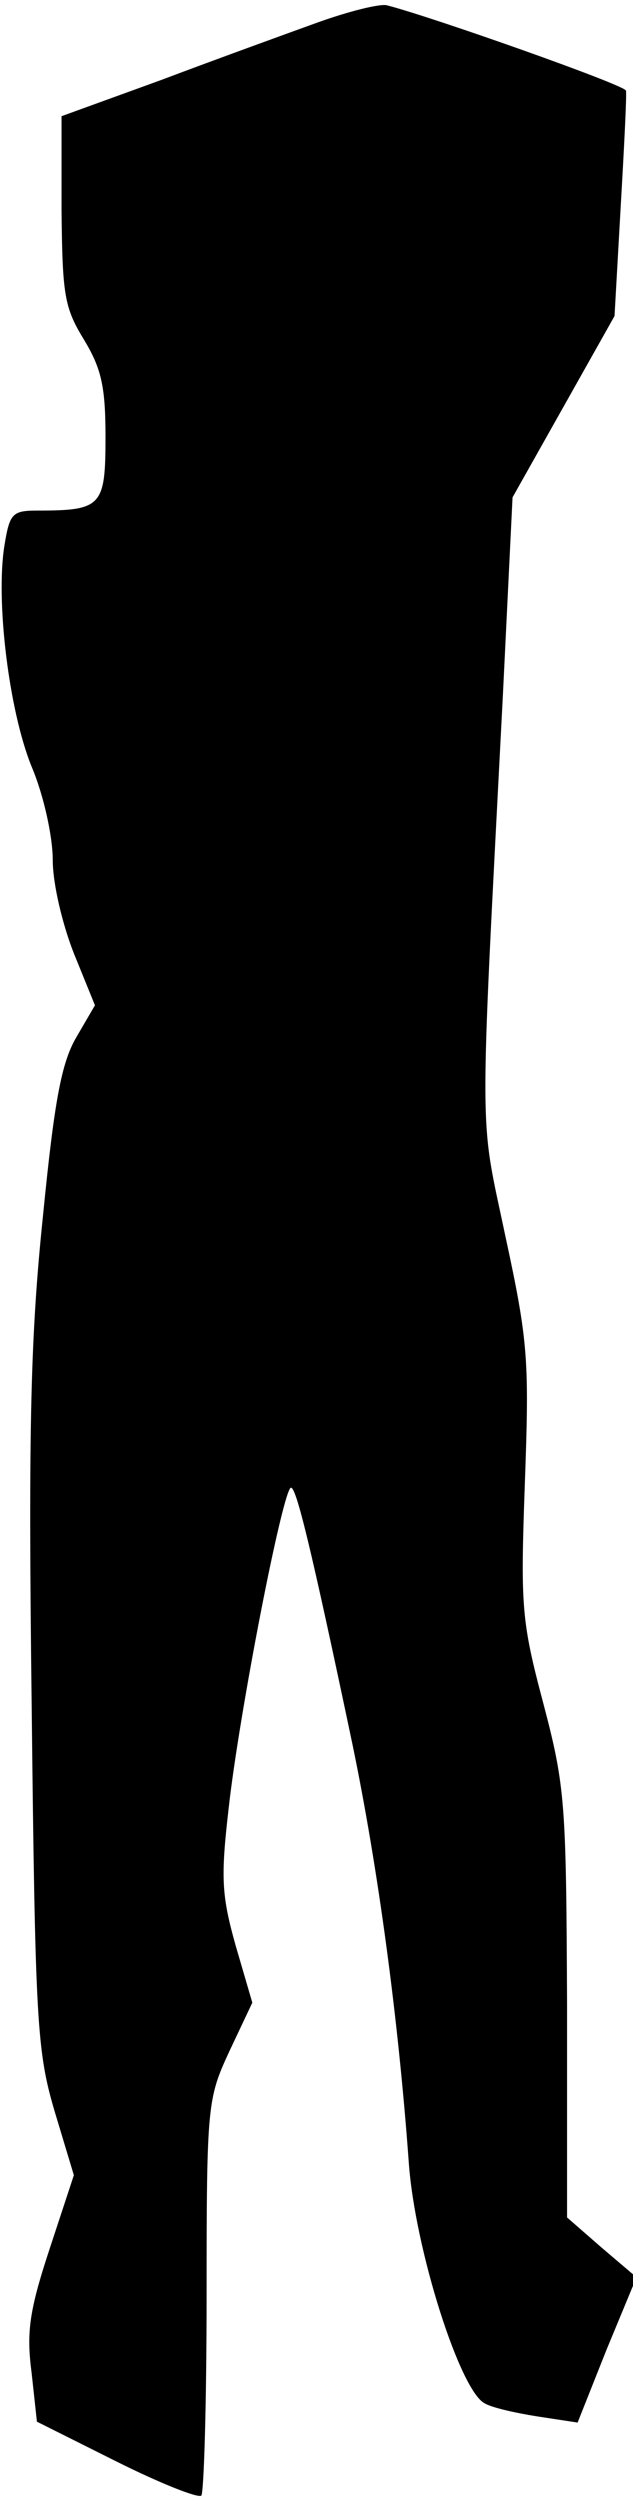 <?xml version="1.0" standalone="no"?>
<!DOCTYPE svg PUBLIC "-//W3C//DTD SVG 20010904//EN"
 "http://www.w3.org/TR/2001/REC-SVG-20010904/DTD/svg10.dtd">
<svg version="1.0" xmlns="http://www.w3.org/2000/svg"
 width="72pt" height="284pt" viewBox="0 0 72 284"
 preserveAspectRatio="xMidYMid meet">
<g transform="translate(0,284) scale(0.1,-0.1)"
fill="#000000" stroke="none">
<path fill="#000000" stroke="none" d="M360 2814 c-36 -13 -116 -42 -177 -65
l-113 -41 0 -107 c1 -95 3 -110 25 -146 20 -33 25 -53 25 -111 0 -79 -4 -84
-77 -84 -29 0 -32 -3 -38 -40 -10 -62 5 -187 31 -251 14 -33 24 -80 24 -106 0
-27 11 -73 24 -106 l24 -59 -21 -36 c-17 -29 -25 -71 -38 -202 -14 -135 -17
-236 -13 -555 4 -362 6 -395 26 -463 l22 -73 -28 -85 c-23 -70 -26 -94 -20
-140 l6 -55 90 -45 c50 -25 93 -42 97 -39 3 4 6 106 6 228 0 217 1 223 26 277
l26 55 -19 65 c-16 57 -17 77 -8 155 12 109 62 365 71 365 6 0 22 -64 70 -292
29 -140 52 -310 64 -475 7 -98 58 -258 86 -273 8 -5 35 -11 60 -15 l46 -7 33
83 34 82 -40 34 -39 34 0 242 c-1 229 -2 247 -27 342 -25 94 -26 110 -21 250
5 139 4 160 -22 280 -30 143 -30 93 -3 615 l11 225 58 103 58 103 7 124 c4 69
7 128 6 132 0 6 -221 84 -272 97 -8 2 -44 -7 -80 -20z"/>
</g>
</svg>
